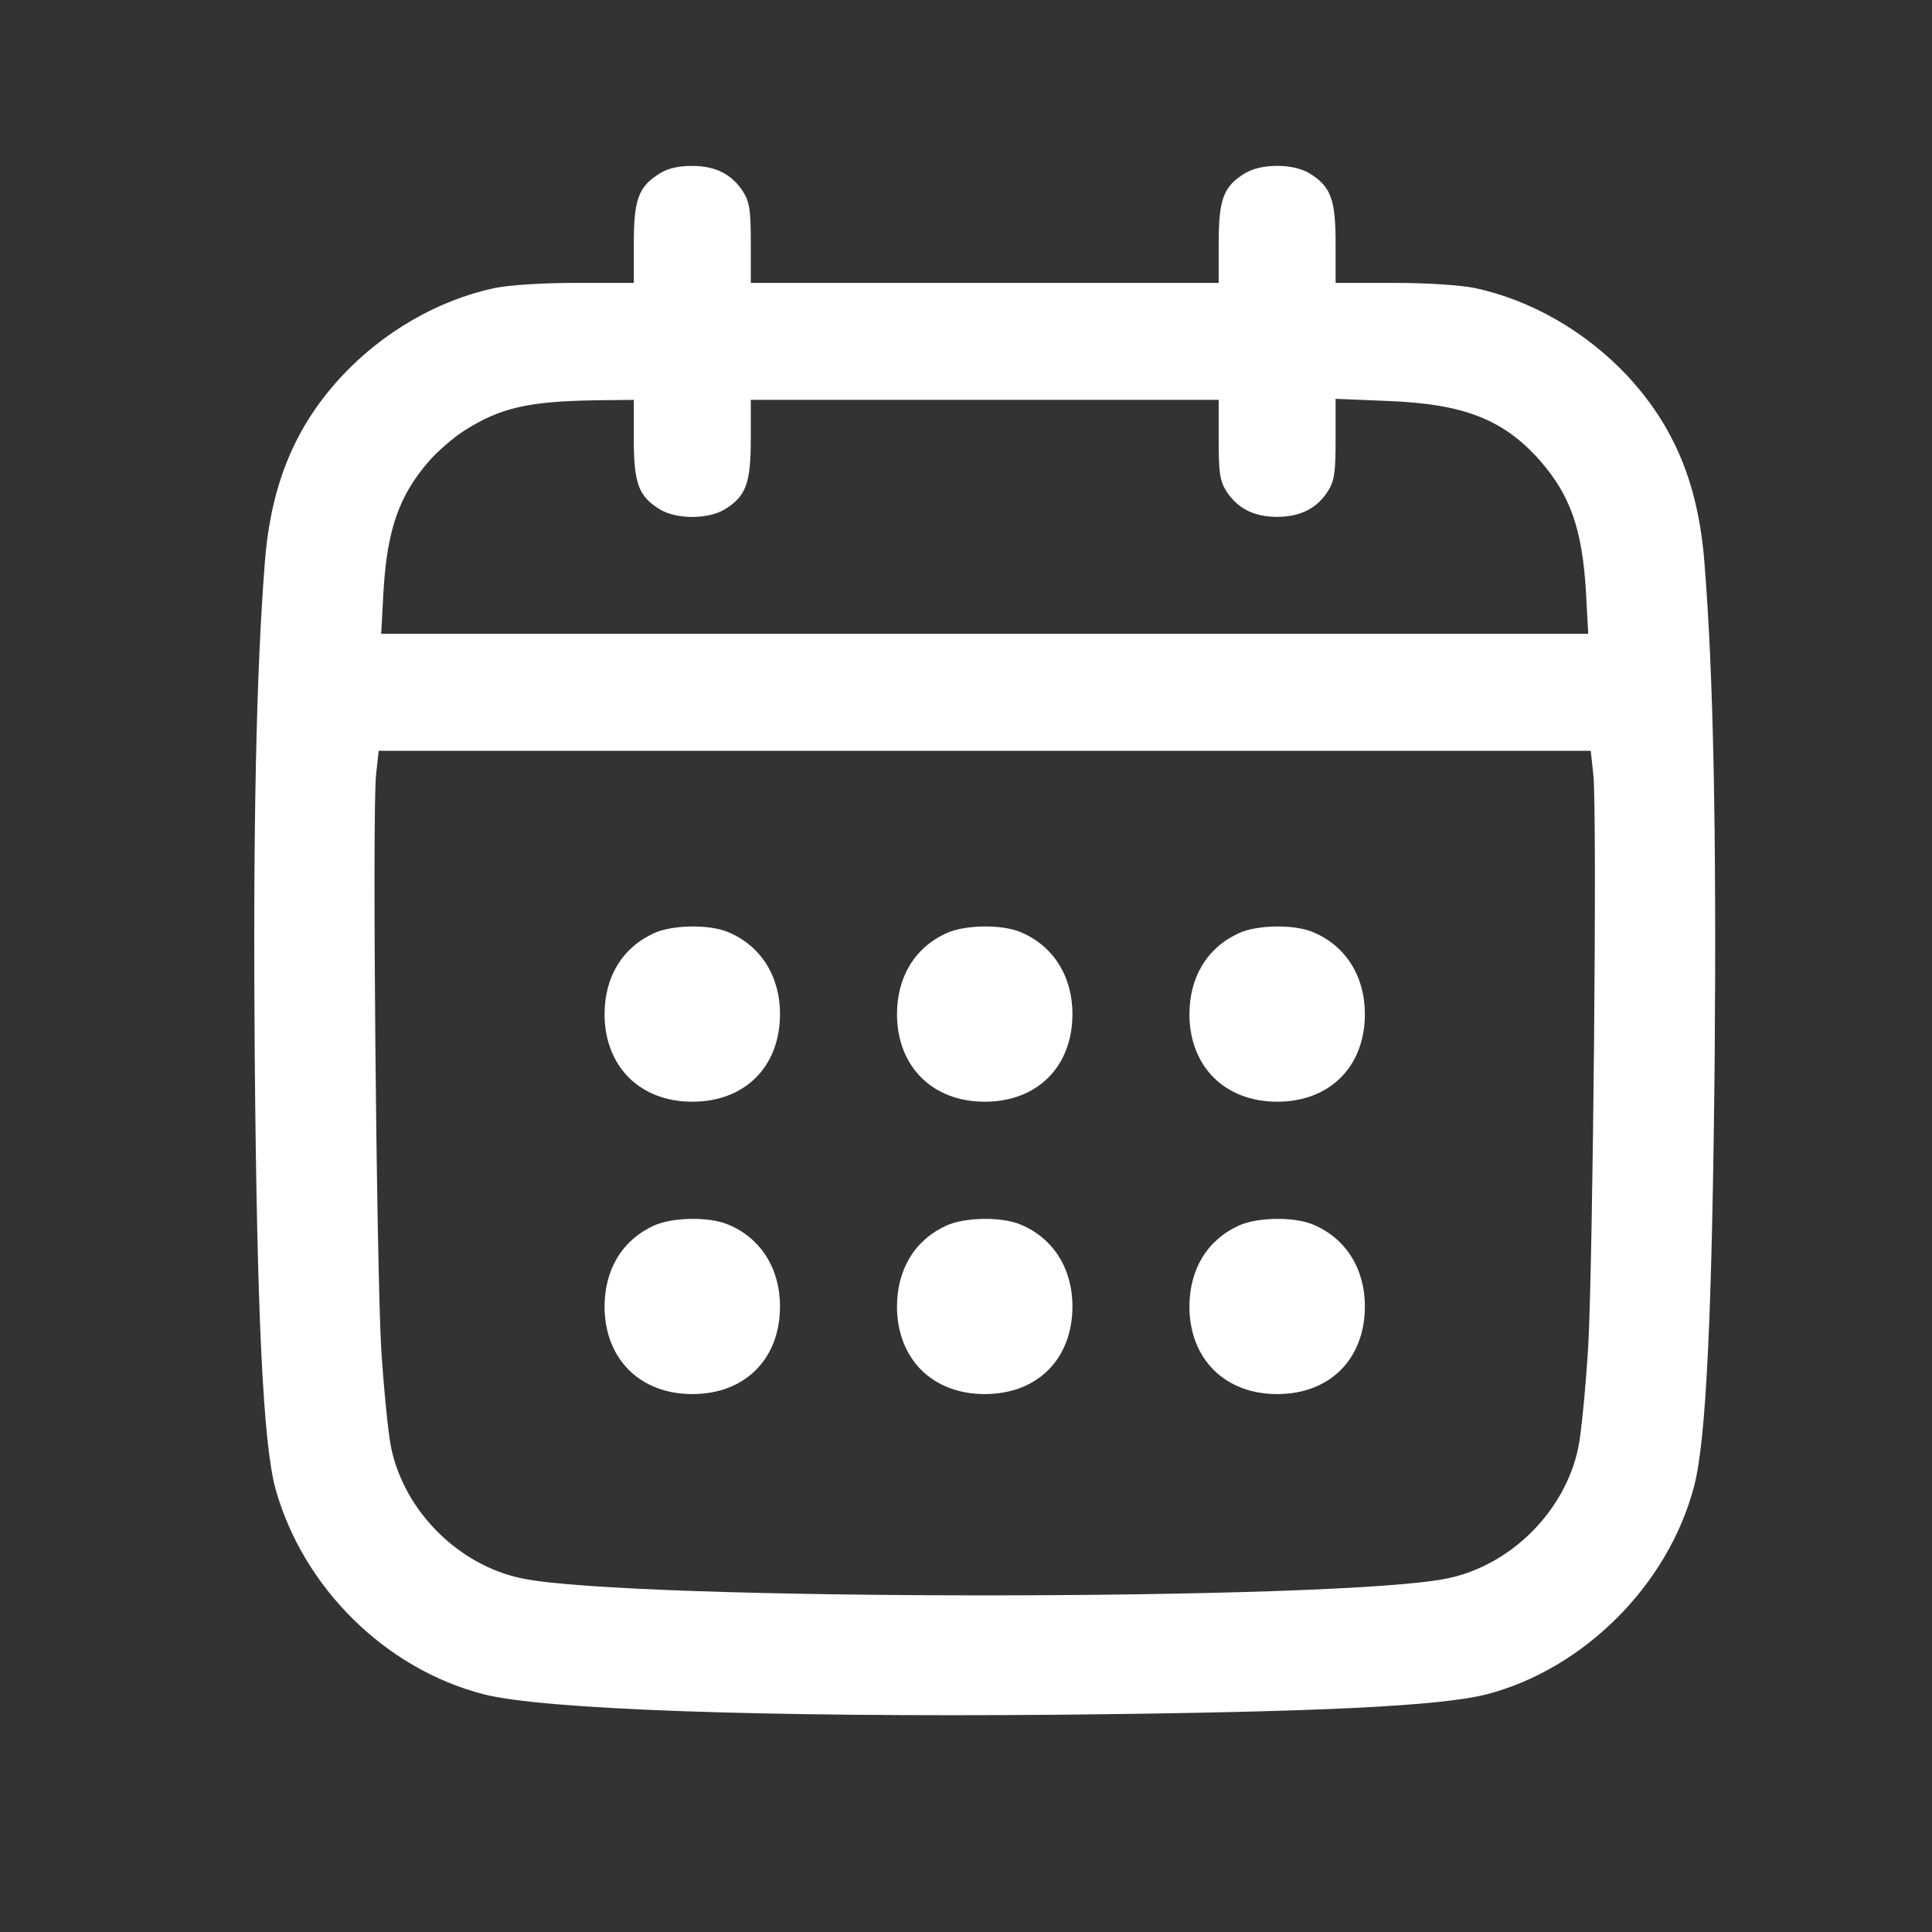 <svg width="33" height="33" viewBox="0 0 33 33" fill="none" xmlns="http://www.w3.org/2000/svg">
<rect x="0" y="0" width="33" height="33" fill="#333333" stroke="none"/>
<path d="M11.275 2.959C10.907 3.184 10.826 3.403 10.826 4.158V4.832H9.845C9.24 4.832 8.697 4.87 8.447 4.92C7.485 5.126 6.555 5.663 5.85 6.412C5.044 7.274 4.632 8.266 4.526 9.578C4.376 11.457 4.32 14.198 4.351 18.025C4.389 22.489 4.495 24.662 4.707 25.436C5.181 27.122 6.586 28.508 8.26 28.939C9.284 29.201 13.03 29.332 18.087 29.289C22.476 29.245 24.593 29.145 25.398 28.939C27.065 28.502 28.501 27.06 28.938 25.38C29.144 24.587 29.244 22.446 29.288 18.1C29.319 14.267 29.269 11.544 29.113 9.609C29.007 8.266 28.601 7.286 27.79 6.412C27.084 5.663 26.154 5.126 25.192 4.92C24.942 4.87 24.399 4.832 23.8 4.832H22.813V4.158C22.813 3.403 22.732 3.184 22.364 2.959C22.083 2.791 21.546 2.791 21.265 2.959C20.897 3.184 20.816 3.403 20.816 4.158V4.832H16.82H12.824V4.158C12.824 3.602 12.805 3.459 12.699 3.284C12.511 2.984 12.23 2.834 11.825 2.834C11.594 2.834 11.413 2.872 11.275 2.959ZM10.826 7.498C10.826 8.26 10.907 8.479 11.275 8.703C11.556 8.872 12.093 8.872 12.374 8.703C12.742 8.479 12.824 8.26 12.824 7.498V6.83H16.82H20.816V7.498C20.816 8.06 20.834 8.204 20.94 8.379C21.128 8.678 21.409 8.828 21.814 8.828C22.22 8.828 22.501 8.678 22.689 8.379C22.795 8.204 22.813 8.06 22.813 7.492V6.812L23.706 6.849C25.011 6.899 25.686 7.168 26.304 7.867C26.822 8.46 27.028 9.041 27.09 10.121L27.128 10.826H16.82H6.511L6.549 10.121C6.611 9.041 6.817 8.46 7.336 7.867C7.485 7.698 7.748 7.473 7.922 7.361C8.547 6.961 9.028 6.855 10.189 6.837L10.826 6.83V7.498ZM27.215 13.23C27.284 13.829 27.209 21.515 27.128 23.001C27.084 23.707 27.009 24.481 26.959 24.724C26.734 25.811 25.81 26.735 24.724 26.96C22.888 27.347 10.751 27.347 8.915 26.96C7.829 26.735 6.905 25.811 6.68 24.724C6.63 24.481 6.555 23.719 6.511 23.032C6.43 21.584 6.355 13.836 6.424 13.23L6.468 12.824H16.82H27.171L27.215 13.23Z" fill="white"/>
<path d="M11.169 15.94C10.626 16.19 10.326 16.689 10.326 17.332C10.333 18.219 10.932 18.818 11.825 18.818C12.724 18.818 13.323 18.219 13.323 17.32C13.323 16.671 12.992 16.152 12.437 15.921C12.112 15.784 11.482 15.796 11.169 15.94Z" fill="white"/>
<path d="M16.164 15.94C15.621 16.19 15.321 16.689 15.321 17.332C15.328 18.219 15.927 18.818 16.82 18.818C17.719 18.818 18.318 18.219 18.318 17.32C18.318 16.671 17.987 16.152 17.432 15.921C17.107 15.784 16.476 15.796 16.164 15.94Z" fill="white"/>
<path d="M21.159 15.94C20.616 16.19 20.316 16.689 20.316 17.332C20.322 18.219 20.922 18.818 21.815 18.818C22.714 18.818 23.313 18.219 23.313 17.32C23.313 16.671 22.982 16.152 22.427 15.921C22.102 15.784 21.471 15.796 21.159 15.94Z" fill="white"/>
<path d="M11.169 20.934C10.626 21.184 10.326 21.683 10.326 22.326C10.333 23.213 10.932 23.812 11.825 23.812C12.724 23.812 13.323 23.213 13.323 22.314C13.323 21.665 12.992 21.146 12.437 20.916C12.112 20.778 11.482 20.791 11.169 20.934Z" fill="white"/>
<path d="M16.164 20.934C15.621 21.184 15.321 21.683 15.321 22.326C15.328 23.213 15.927 23.812 16.82 23.812C17.719 23.812 18.318 23.213 18.318 22.314C18.318 21.665 17.987 21.146 17.432 20.916C17.107 20.778 16.476 20.791 16.164 20.934Z" fill="white"/>
<path d="M21.159 20.934C20.616 21.184 20.316 21.683 20.316 22.326C20.322 23.213 20.922 23.812 21.815 23.812C22.714 23.812 23.313 23.213 23.313 22.314C23.313 21.665 22.982 21.146 22.427 20.916C22.102 20.778 21.471 20.791 21.159 20.934Z" fill="white"/>
</svg>

